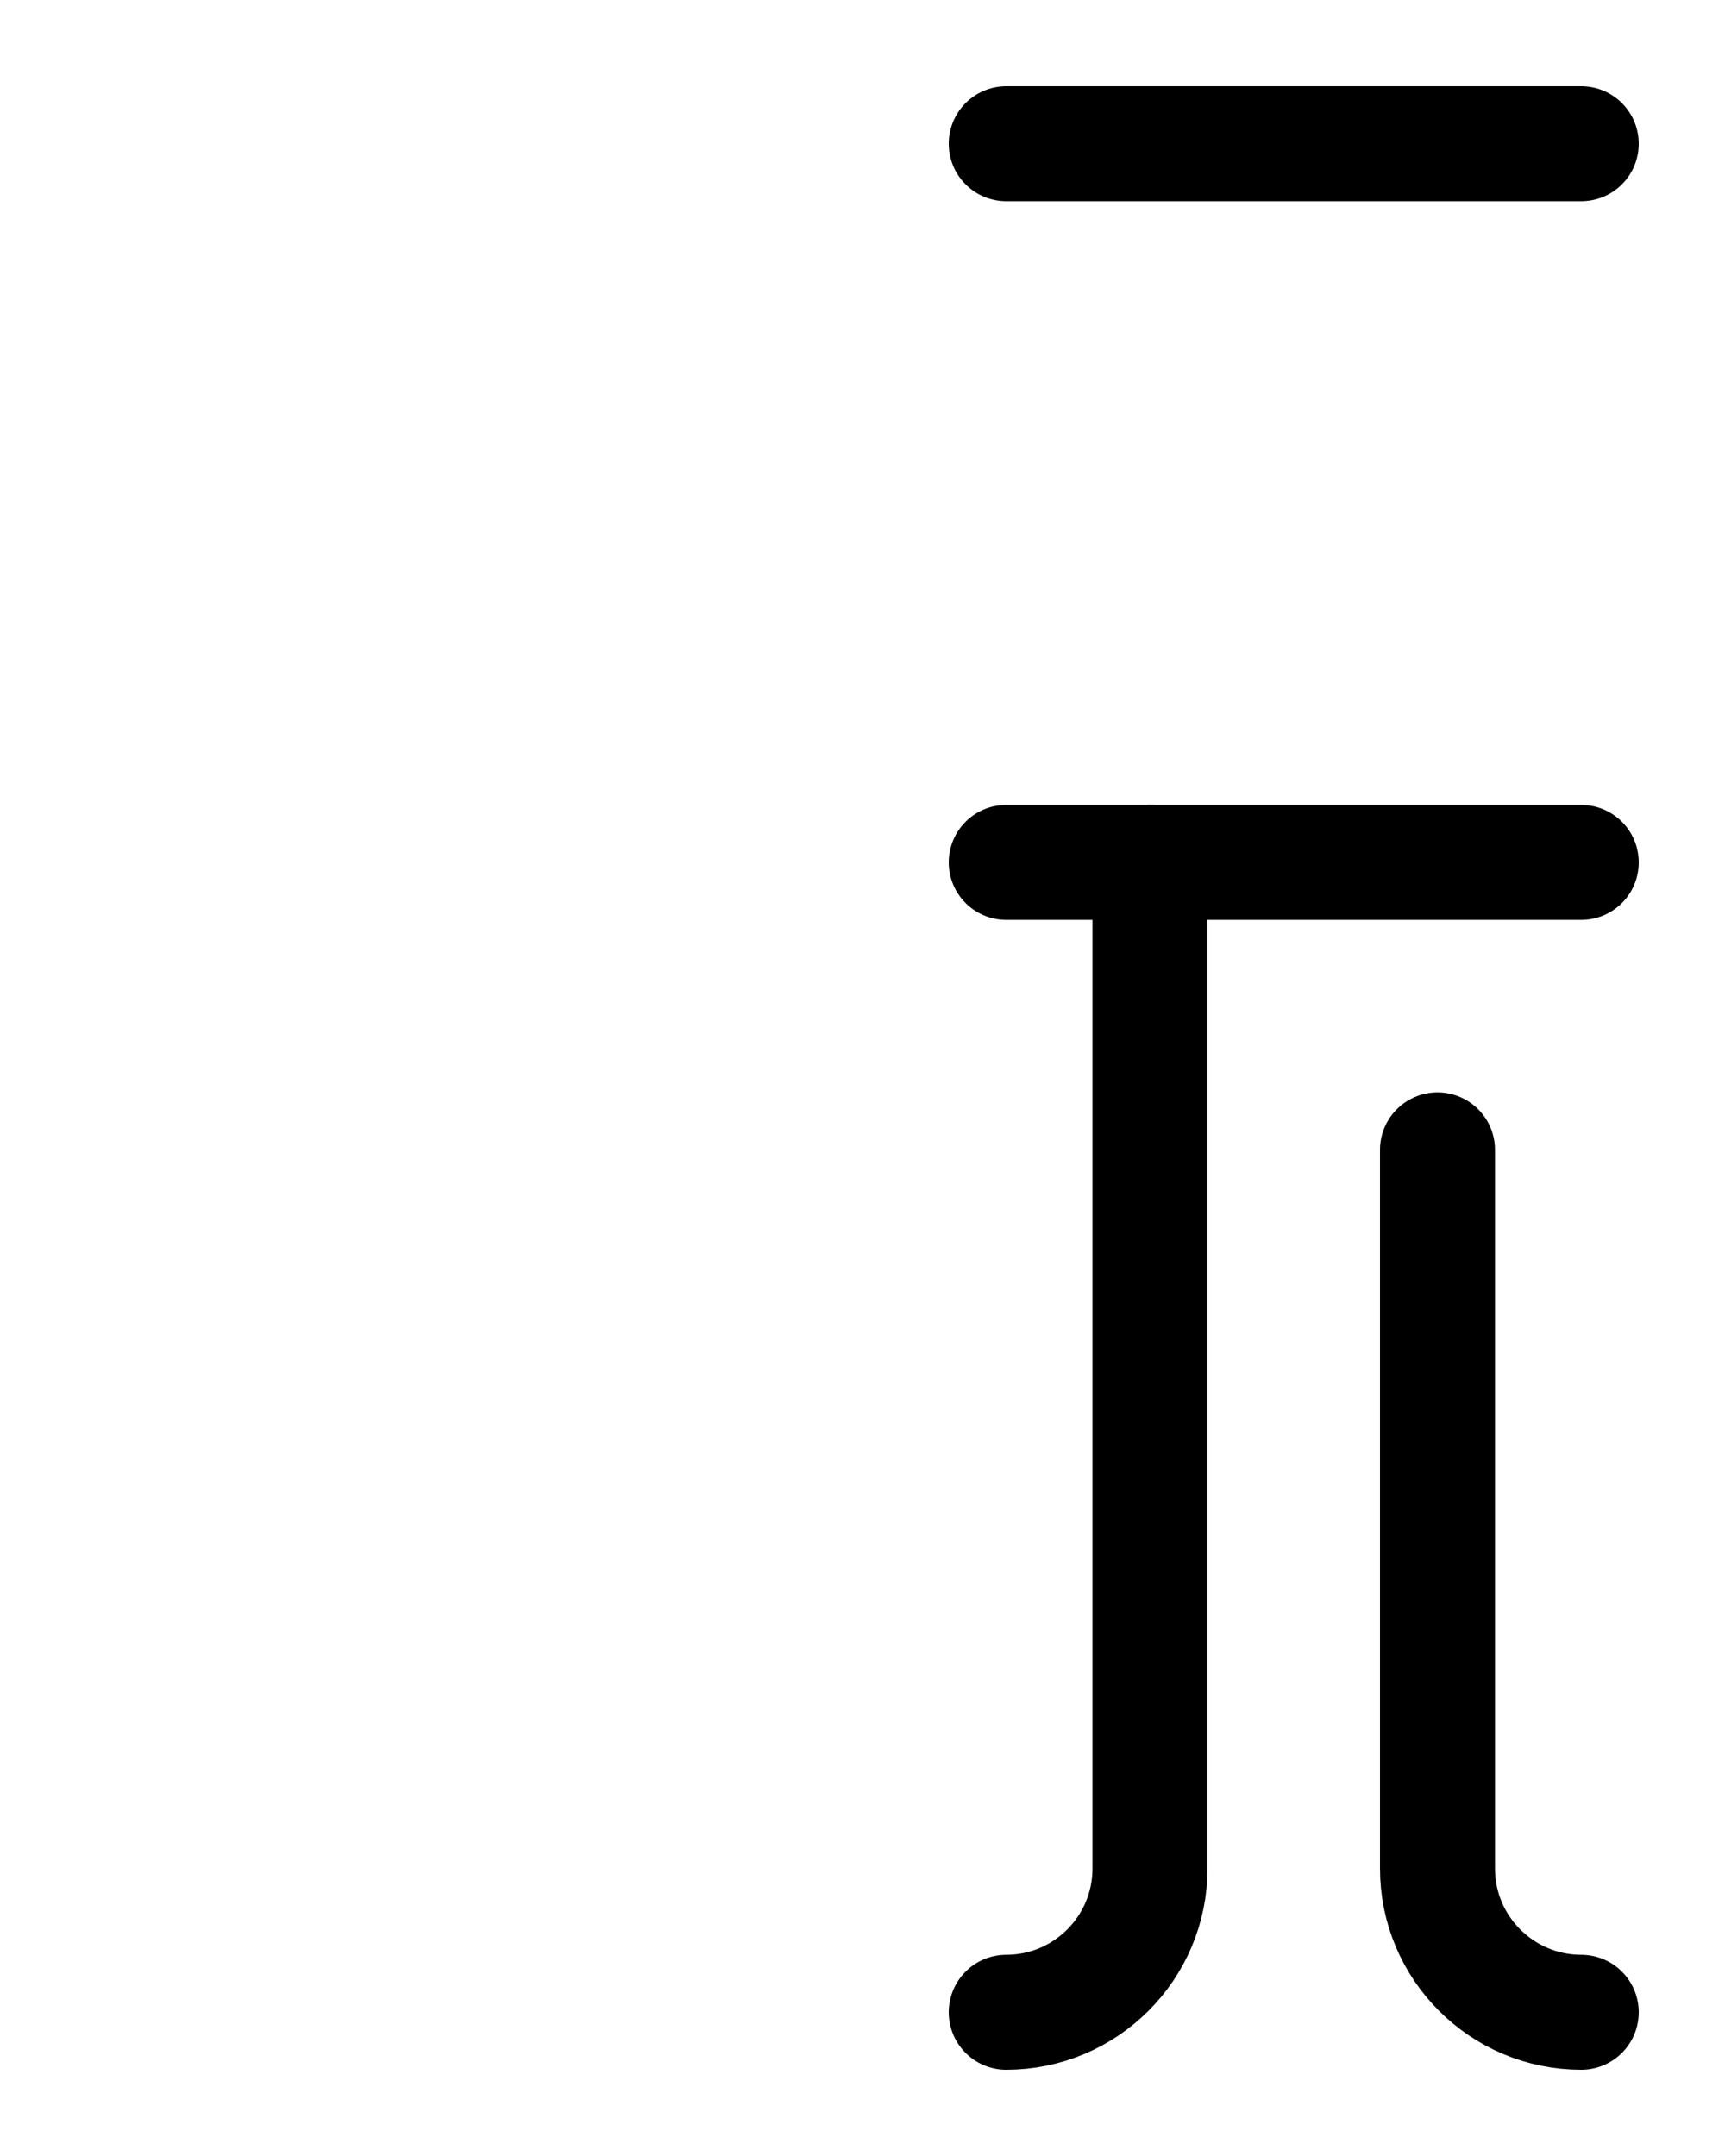 <?xml version="1.0" encoding="utf-8"?>
<!-- Generator: Adobe Illustrator 26.0.0, SVG Export Plug-In . SVG Version: 6.00 Build 0)  -->
<svg version="1.1" id="图层_1" xmlns="http://www.w3.org/2000/svg" xmlns:xlink="http://www.w3.org/1999/xlink" x="0px" y="0px"
	 viewBox="0 0 720 900" style="enable-background:new 0 0 720 900;" xml:space="preserve">
<style type="text/css">
	.st0{fill:none;stroke:#000000;stroke-width:48;stroke-linecap:round;stroke-linejoin:round;stroke-miterlimit:10;}
</style>
<path class="st0" d="M600,480v300c0,33.1,26.9,60,60,60"/>
<line class="st0" x1="420" y1="360" x2="660" y2="360"/>
<path class="st0" d="M420,840c33.1,0,60-26.9,60-60V360"/>
<line class="st0" x1="420" y1="60" x2="660" y2="60"/>
</svg>
